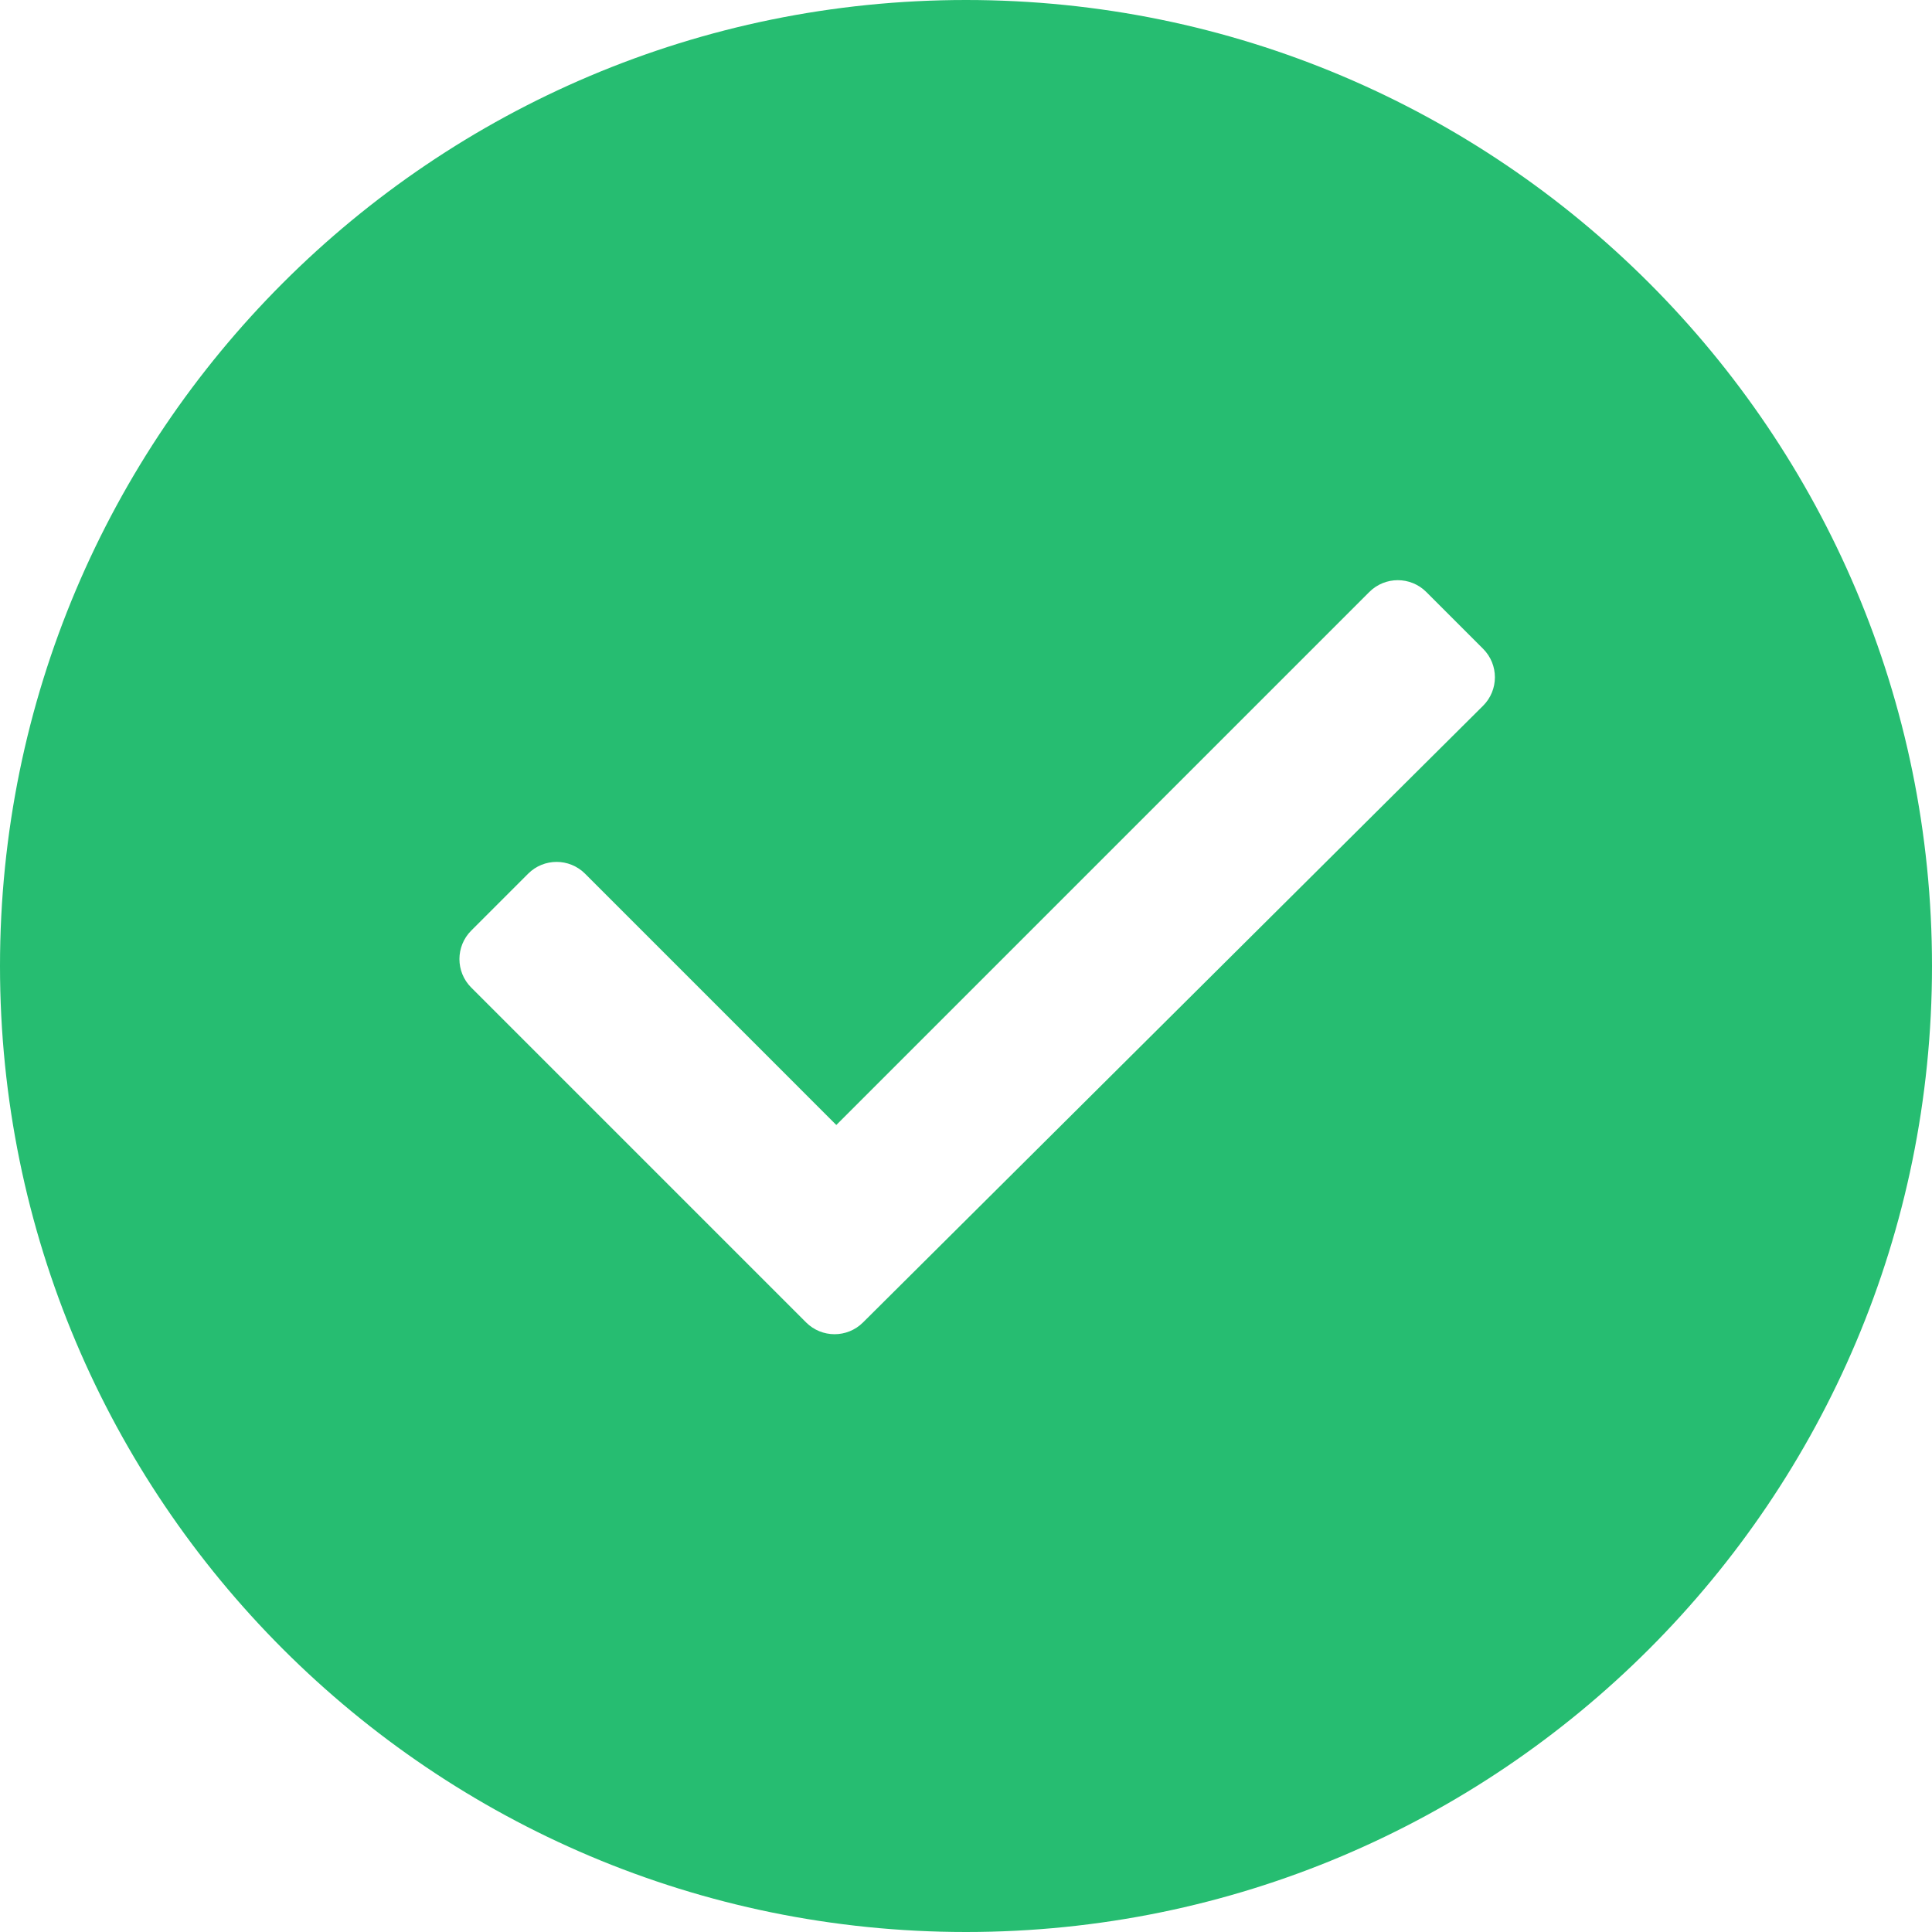 <svg width="48" height="48" viewBox="0 0 48 48" fill="none" xmlns="http://www.w3.org/2000/svg">
<path fill-rule="evenodd" clip-rule="evenodd" d="M24 48C37.255 48 48 37.255 48 24C48 10.745 37.255 0 24 0C10.745 0 0 10.745 0 24C0 37.255 10.745 48 24 48ZM36.847 16.119C37.239 16.511 37.238 17.145 36.846 17.535L21.44 32.857C21.049 33.246 20.417 33.245 20.027 32.855L11.707 24.535C11.317 24.145 11.317 23.512 11.707 23.121L13.121 21.707C13.512 21.316 14.145 21.316 14.536 21.707L20.778 27.95L34.021 14.707C34.411 14.317 35.045 14.317 35.435 14.707L36.847 16.119Z" fill="#26BD71"/>
</svg>

